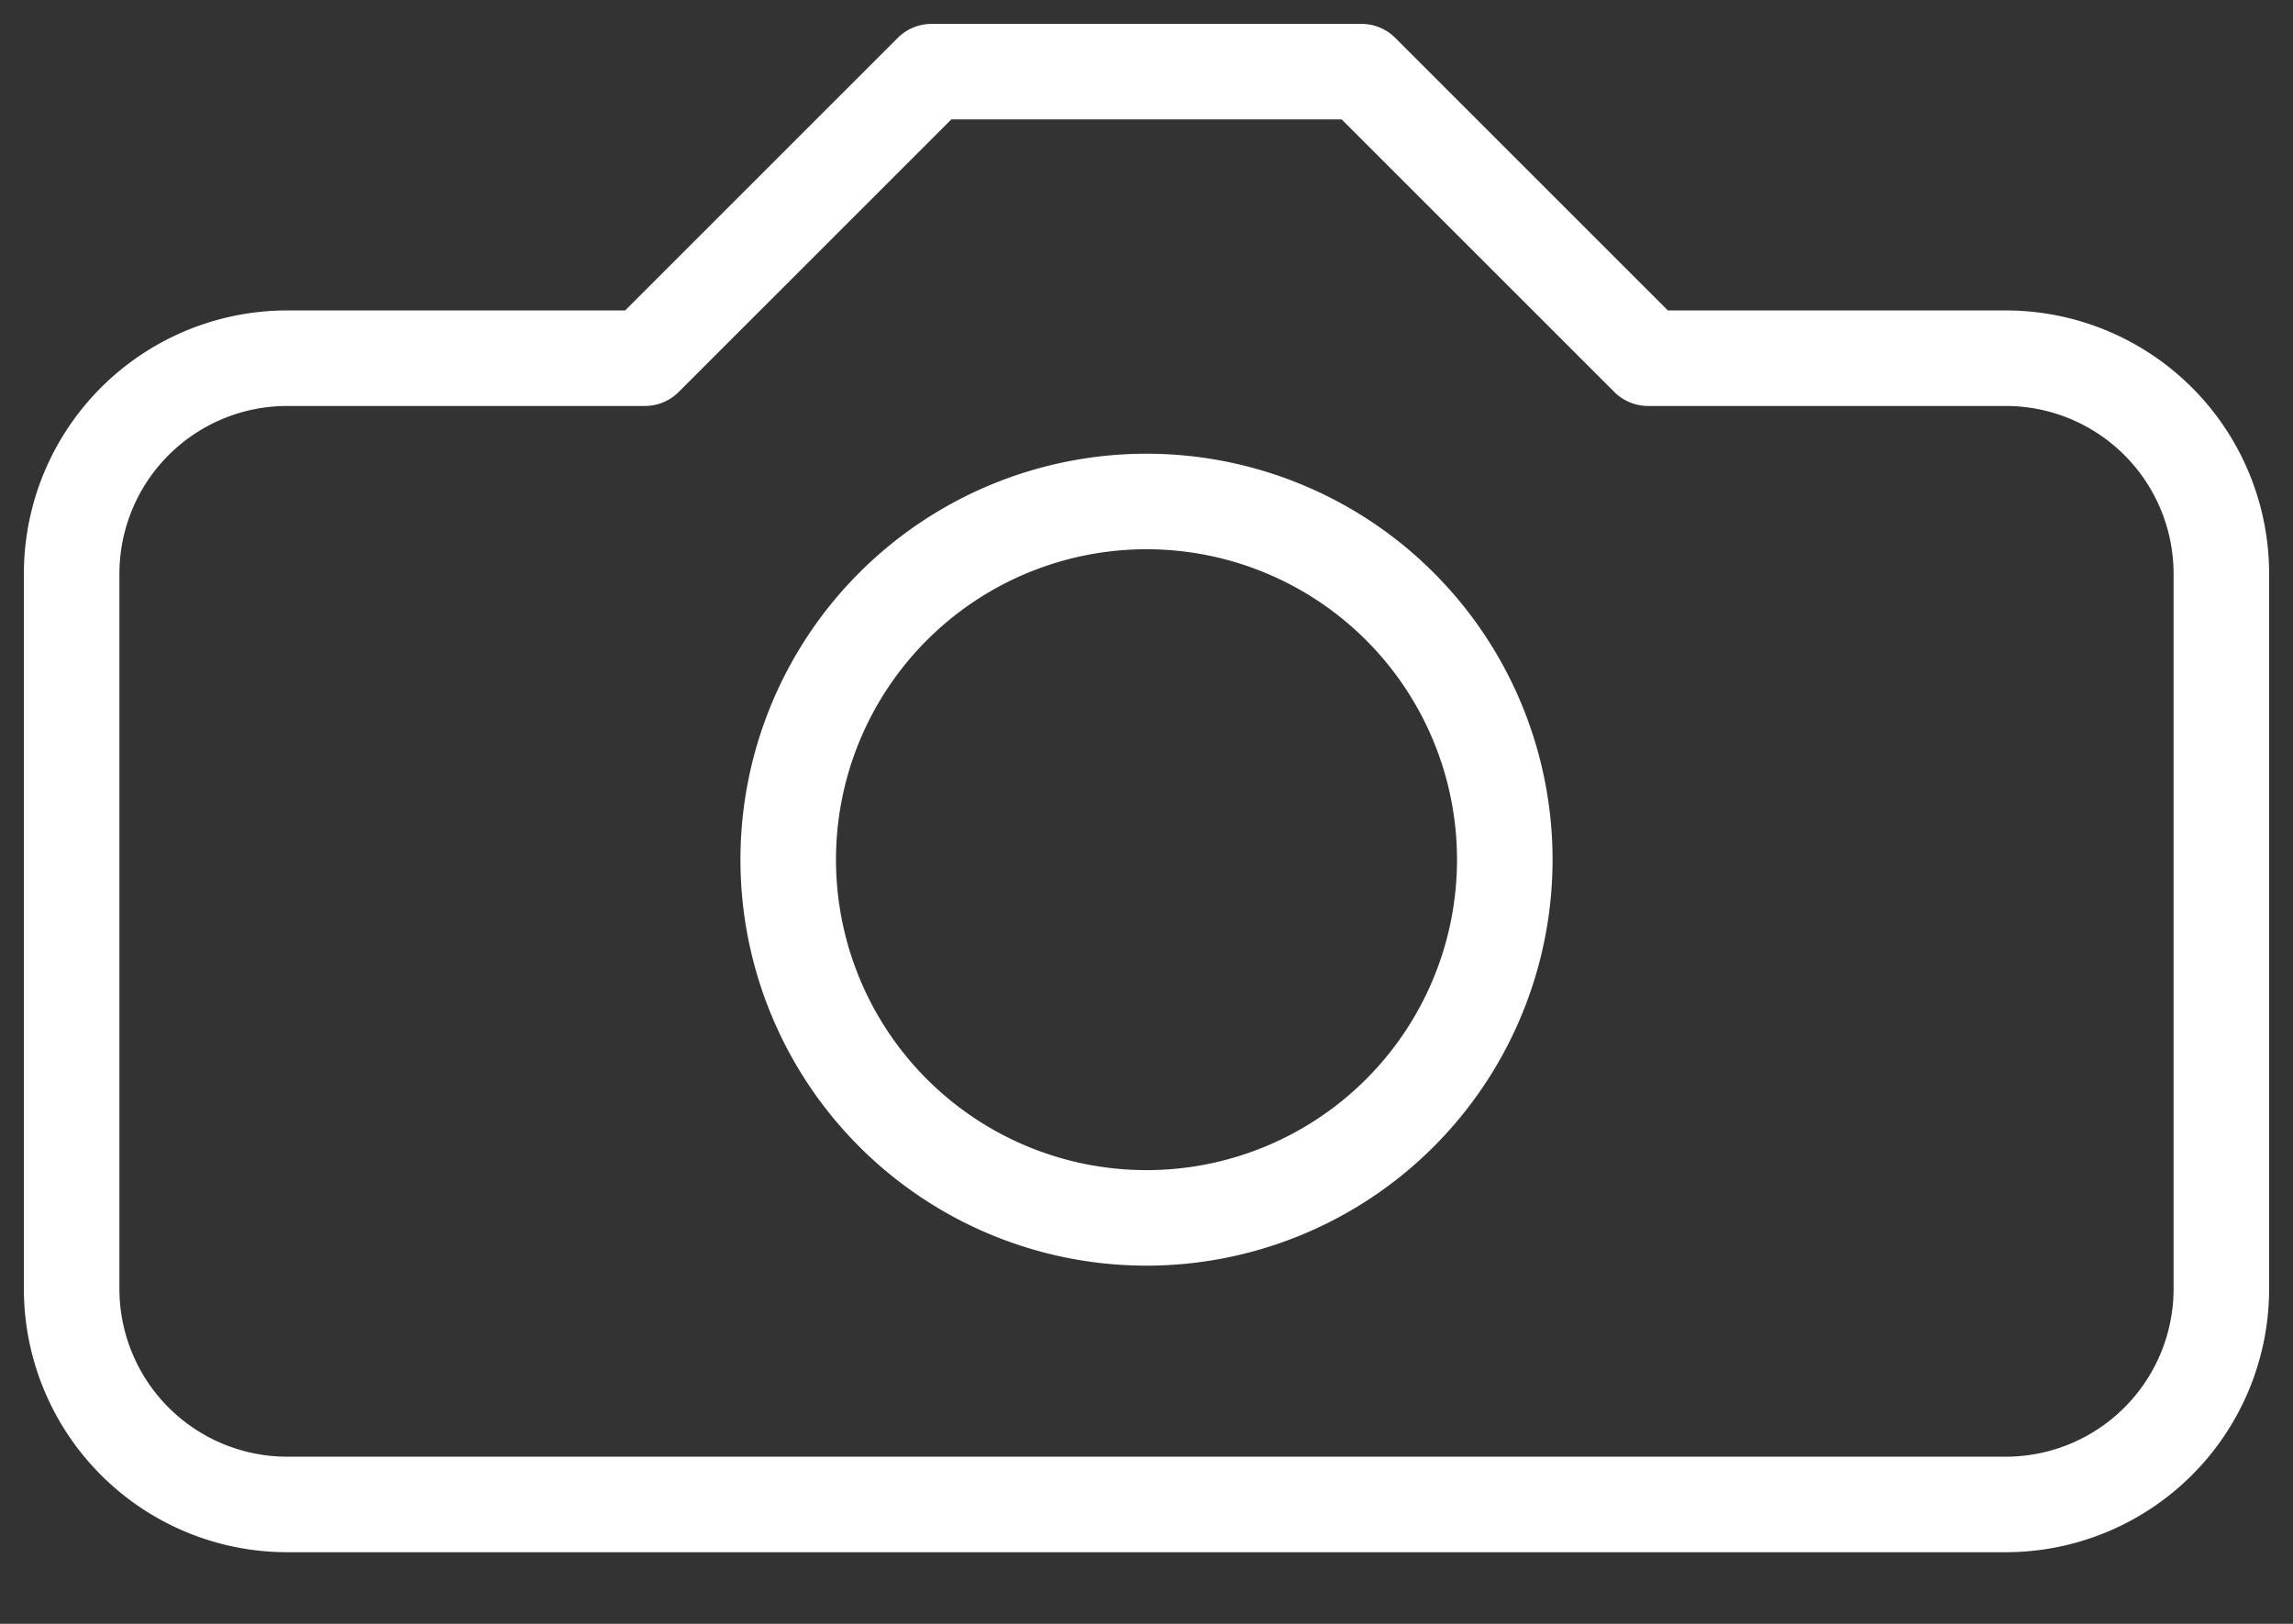 <svg width="24" height="17" viewBox="0 0 24 17" xmlns="http://www.w3.org/2000/svg"><rect x="0" y="0" width="24" height="17" fill="#333333" stroke="none"/><title>Icon Snapshot</title><g fill="none" fill-rule="evenodd"><path d="M15.75 9a3.75 3.75 0 1 1-7.5 0 3.75 3.75 0 0 1 7.5 0z" stroke="#FFF" stroke-linejoin="round"/><path d="M17.25 3.75H21A2.257 2.257 0 0 1 23.25 6v7.5A2.257 2.257 0 0 1 21 15.75H3A2.257 2.257 0 0 1 .75 13.5V6A2.257 2.257 0 0 1 3 3.75h3.75M6.75 3.75l3-3h4.5l3 3" stroke="#FFF" stroke-linecap="round" stroke-linejoin="round"/><path d="M20.25 5.25a.75.75 0 1 0 0 1.5.75.75 0 0 0 0-1.5"/></g></svg>